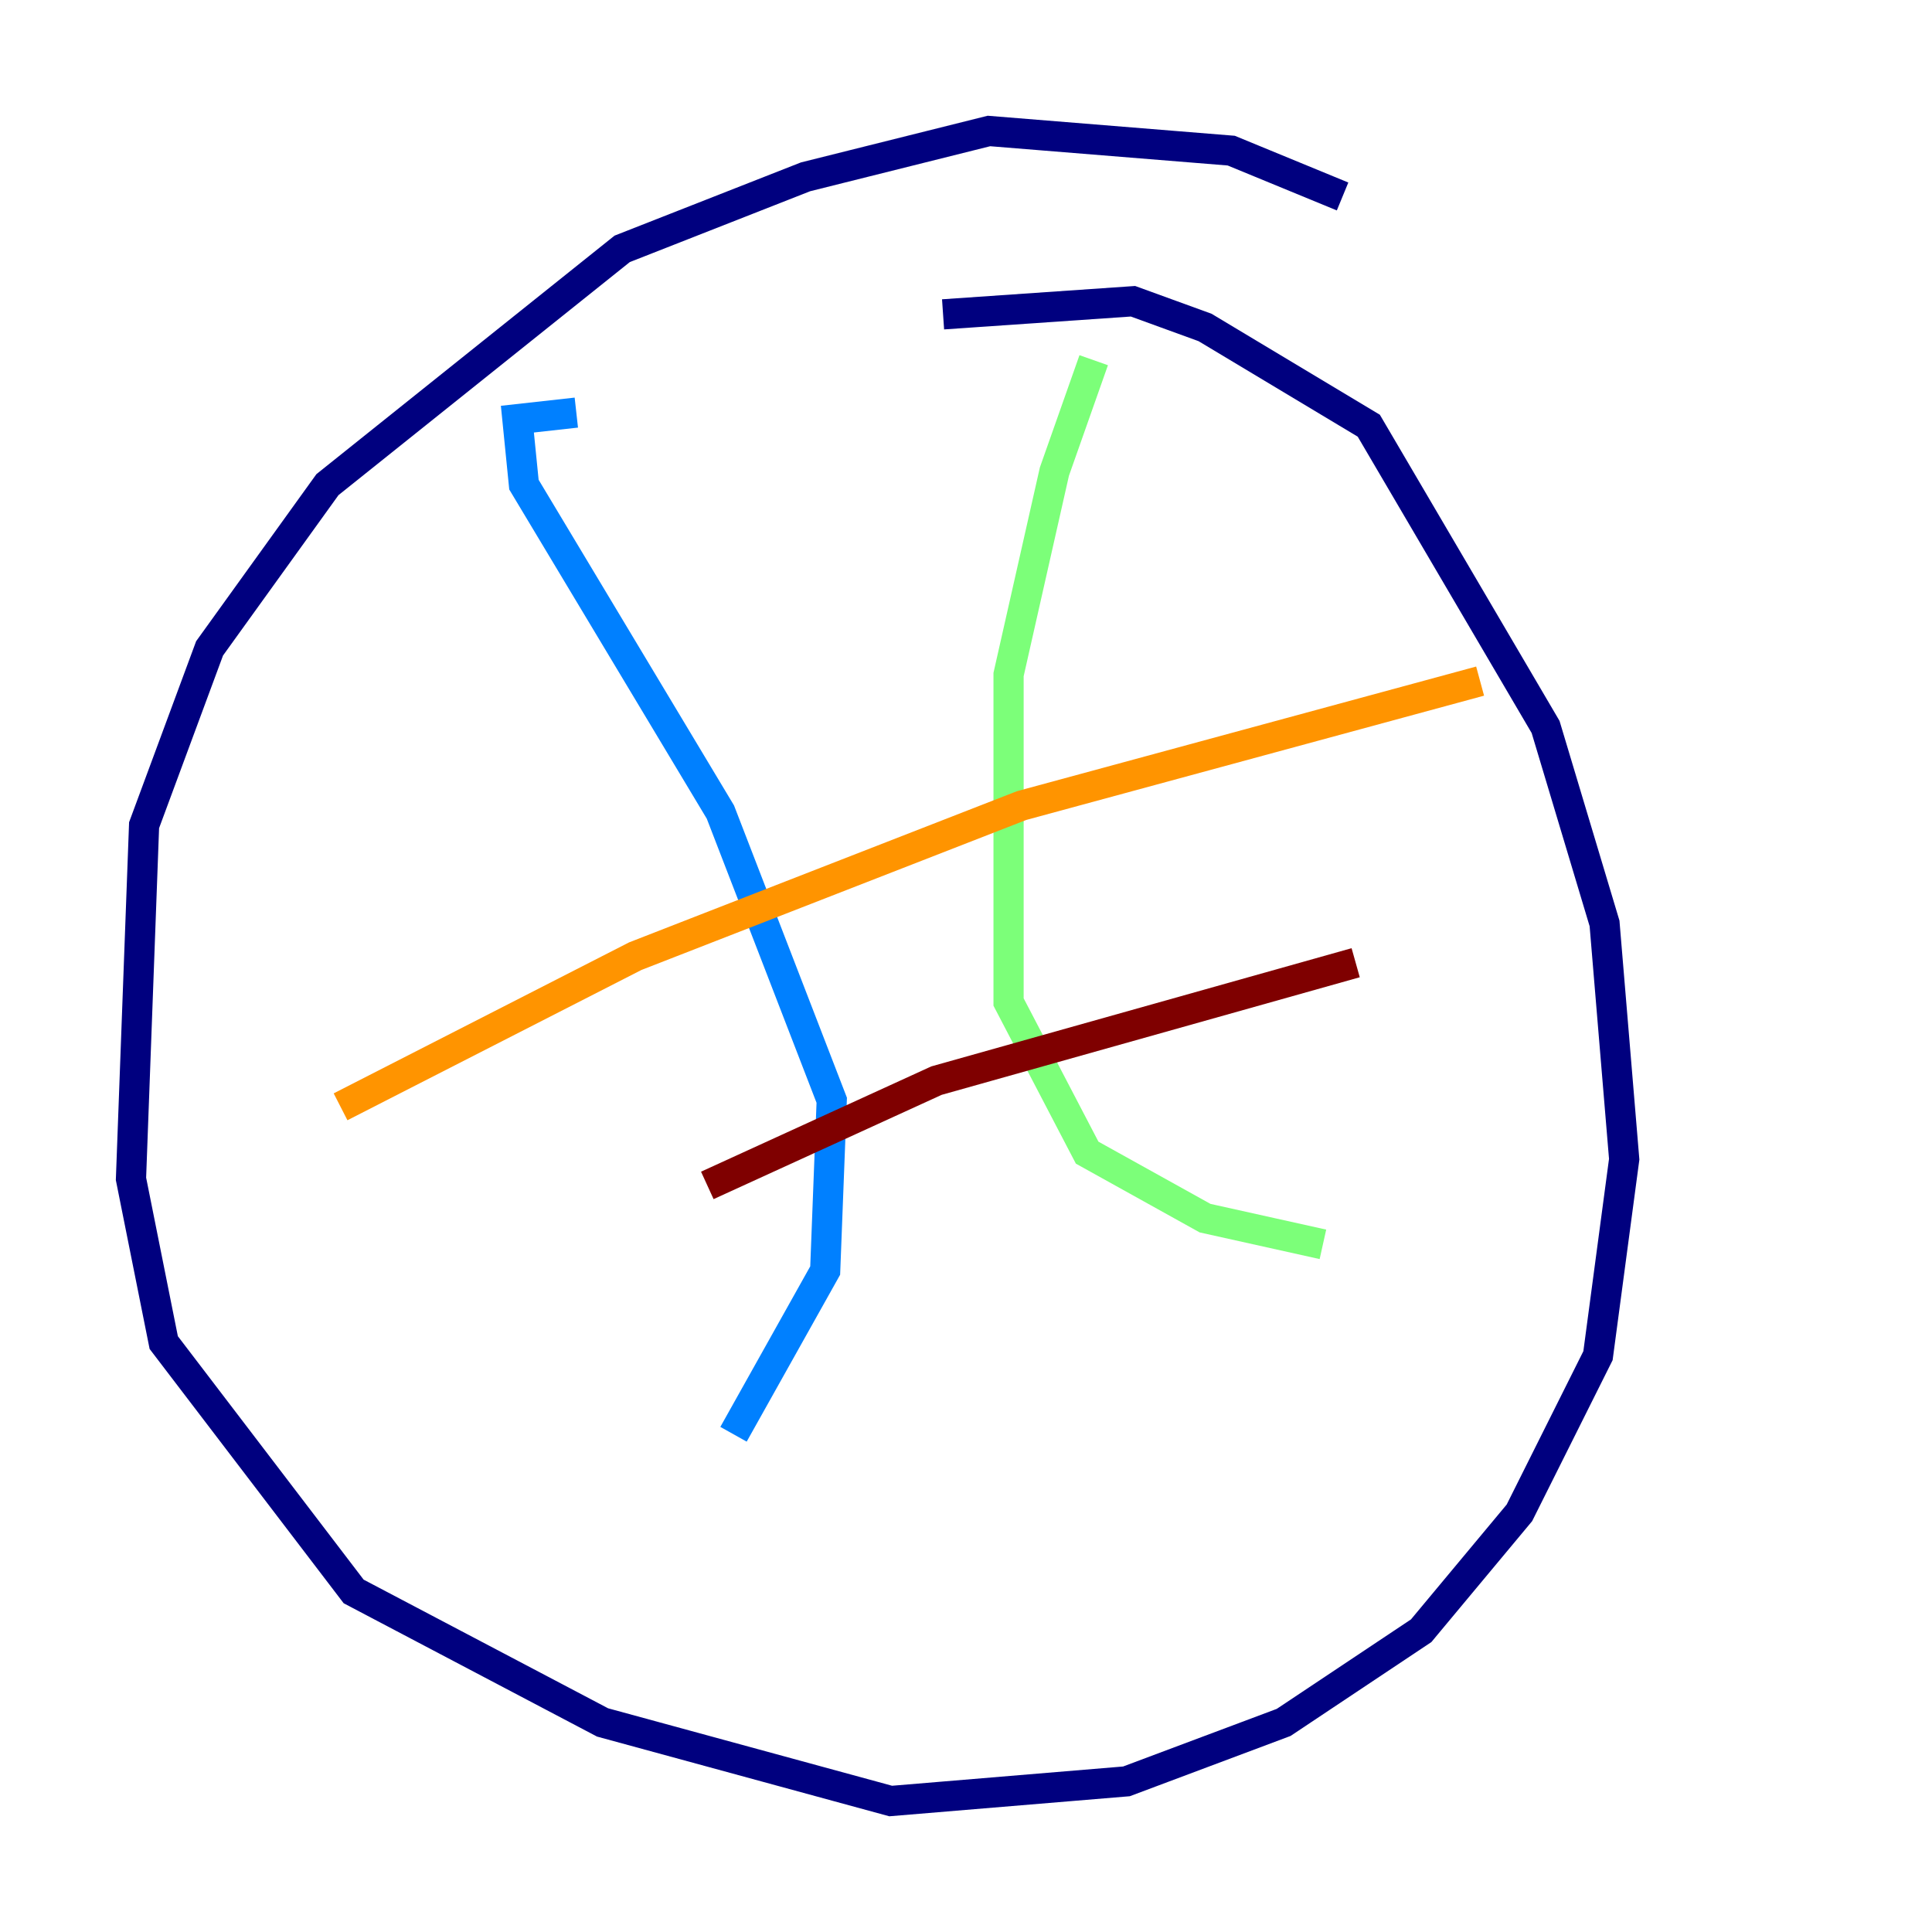 <?xml version="1.0" encoding="utf-8" ?>
<svg baseProfile="tiny" height="128" version="1.2" viewBox="0,0,128,128" width="128" xmlns="http://www.w3.org/2000/svg" xmlns:ev="http://www.w3.org/2001/xml-events" xmlns:xlink="http://www.w3.org/1999/xlink"><defs /><polyline fill="none" points="88.949,13.017 81.573,9.98 65.519,8.678 53.37,11.715 41.22,16.488 21.695,32.108 13.885,42.956 9.546,54.671 8.678,78.102 10.848,88.949 23.43,105.437 39.919,114.115 59.01,119.322 74.63,118.02 85.044,114.115 94.156,108.041 100.664,100.231 105.871,89.817 107.607,76.8 106.305,61.18 102.4,48.163 90.685,28.203 79.837,21.695 75.064,19.959 62.481,20.827" stroke="#00007f" stroke-width="2" /><polyline fill="none" points="38.183,27.336 34.278,27.77 34.712,32.108 47.729,53.803 55.105,72.895 54.671,84.176 48.597,95.024" stroke="#0080ff" stroke-width="2" /><polyline fill="none" points="72.461,23.864 69.858,31.241 66.82,44.691 66.82,66.386 72.027,76.366 79.837,80.705 87.647,82.441" stroke="#7cff79" stroke-width="2" /><polyline fill="none" points="22.563,73.329 42.088,63.349 67.688,53.37 98.061,45.125" stroke="#ff9400" stroke-width="2" /><polyline fill="none" points="46.861,78.536 62.047,71.593 89.817,63.783" stroke="#7f0000" stroke-width="2" /></svg>